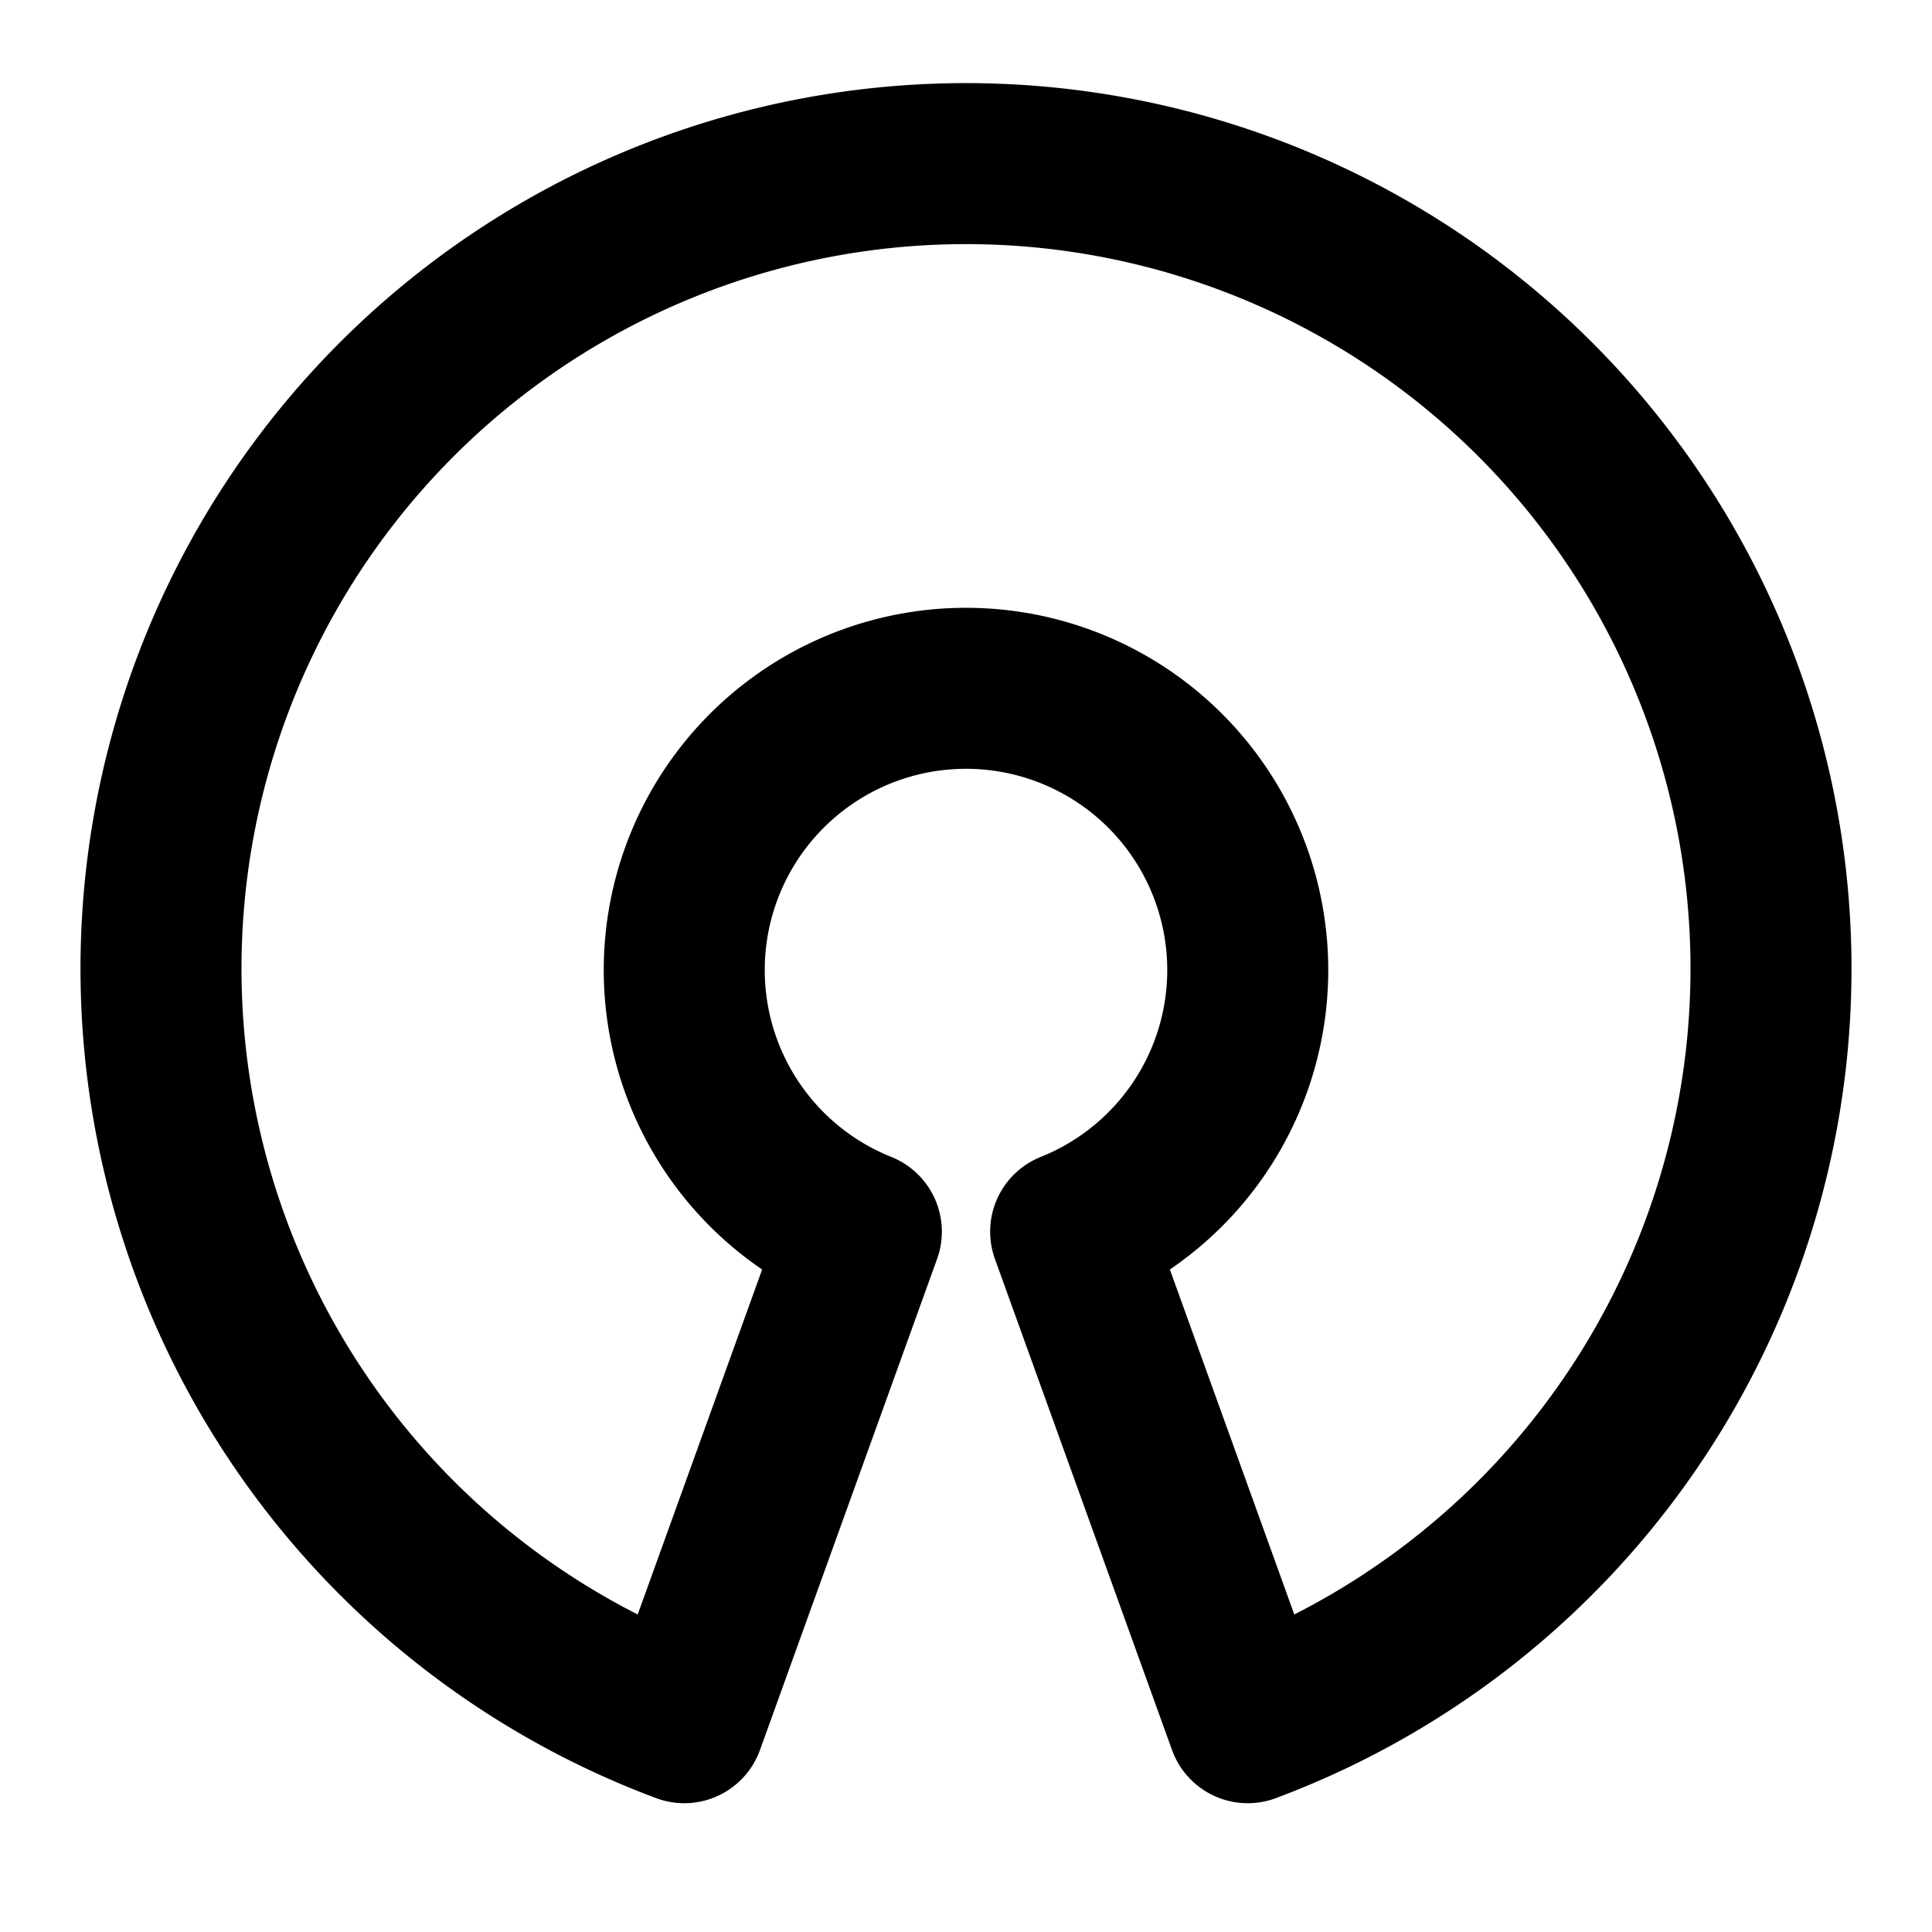 <svg class="i i-open-source" viewBox="0 0 24 24" xmlns="http://www.w3.org/2000/svg" fill="none" stroke="currentColor" stroke-width="2" stroke-linecap="round" stroke-linejoin="round">
  <path d="M15.5 21.4a10 10 0 1 0-7 0l2.2-6.1a3.5 3.5 0 1 1 2.6 0Z"/>
</svg>